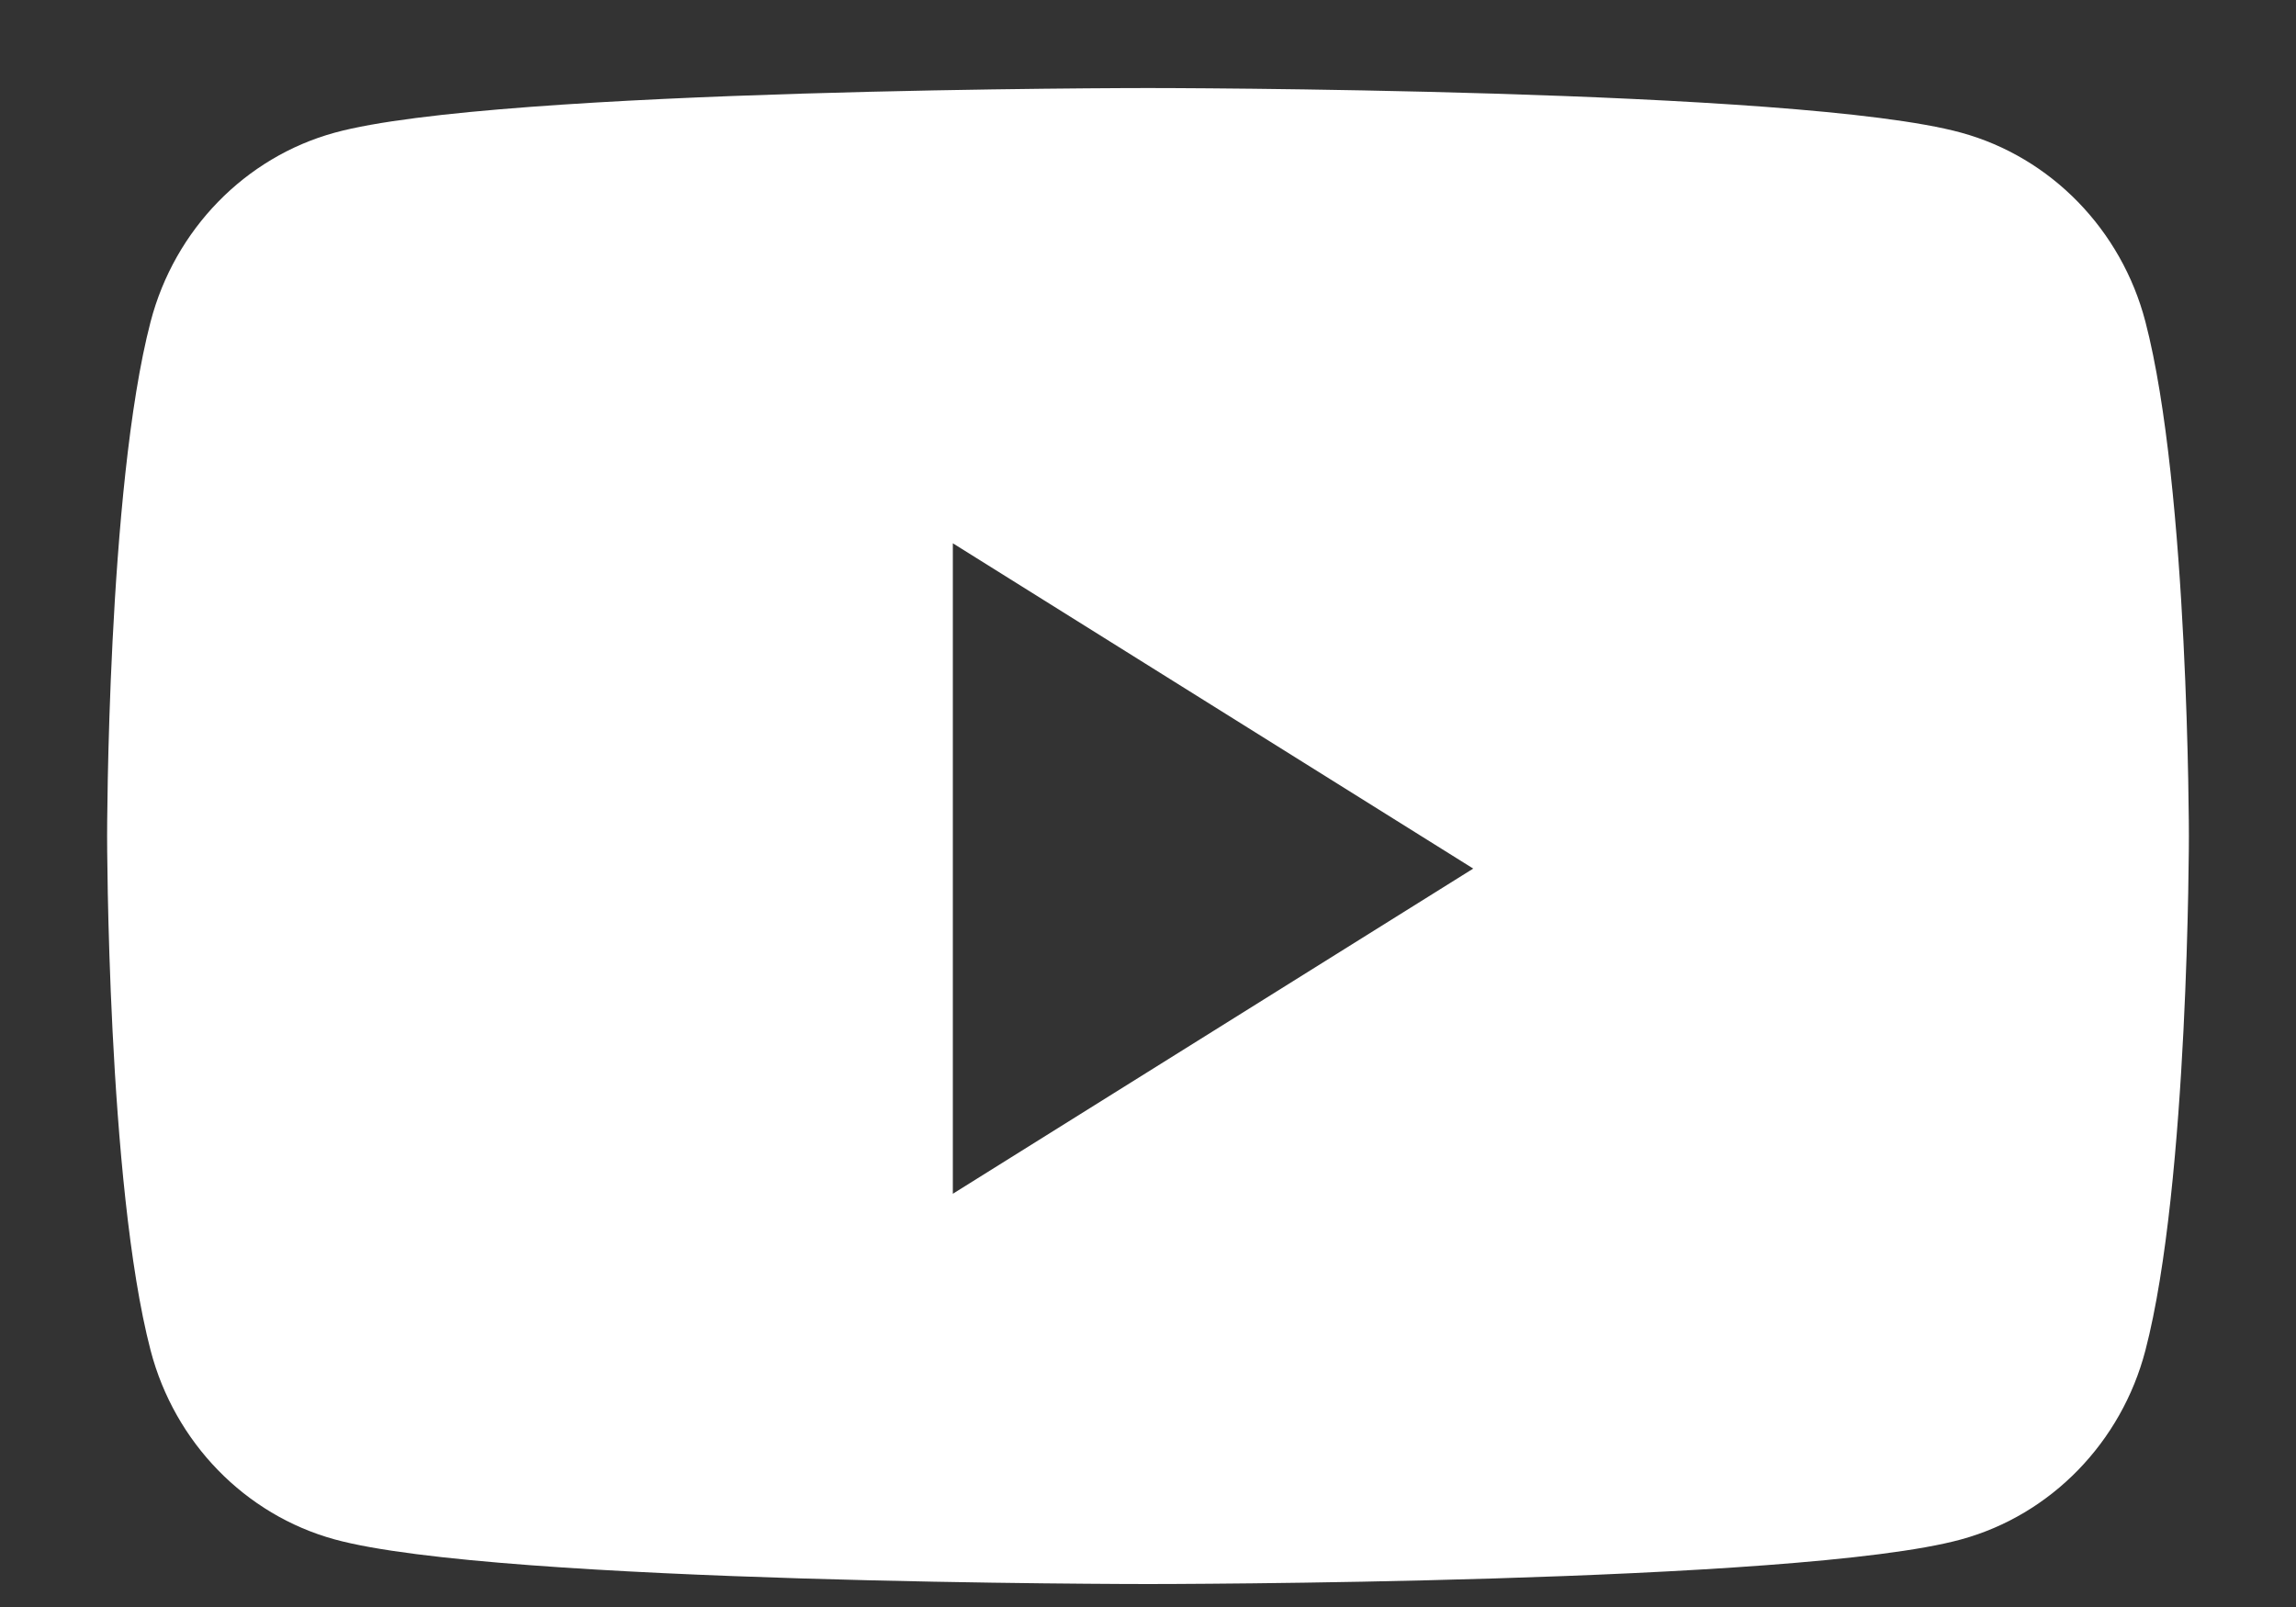 <svg width="20" height="14" viewBox="0 0 20 14" fill="none" xmlns="http://www.w3.org/2000/svg">
<rect x="0" y="0" width="20" height="14" fill="#333333" stroke="none"/>
<path fill-rule="evenodd" clip-rule="evenodd" d="M17.084 1.156C17.865 1.37 18.479 2.001 18.688 2.802C19.067 4.254 19.067 7.283 19.067 7.283C19.067 7.283 19.067 10.313 18.688 11.765C18.479 12.566 17.865 13.197 17.084 13.411C15.671 13.8 10 13.8 10 13.8C10 13.8 4.33 13.8 2.915 13.411C2.135 13.197 1.521 12.566 1.312 11.765C0.933 10.313 0.933 7.283 0.933 7.283C0.933 7.283 0.933 4.254 1.312 2.802C1.521 2.001 2.135 1.37 2.915 1.156C4.33 0.767 10 0.767 10 0.767C10 0.767 15.671 0.767 17.084 1.156ZM8.3 4.733V10.4L12.833 7.567L8.3 4.733Z" fill="white"/>
</svg>
